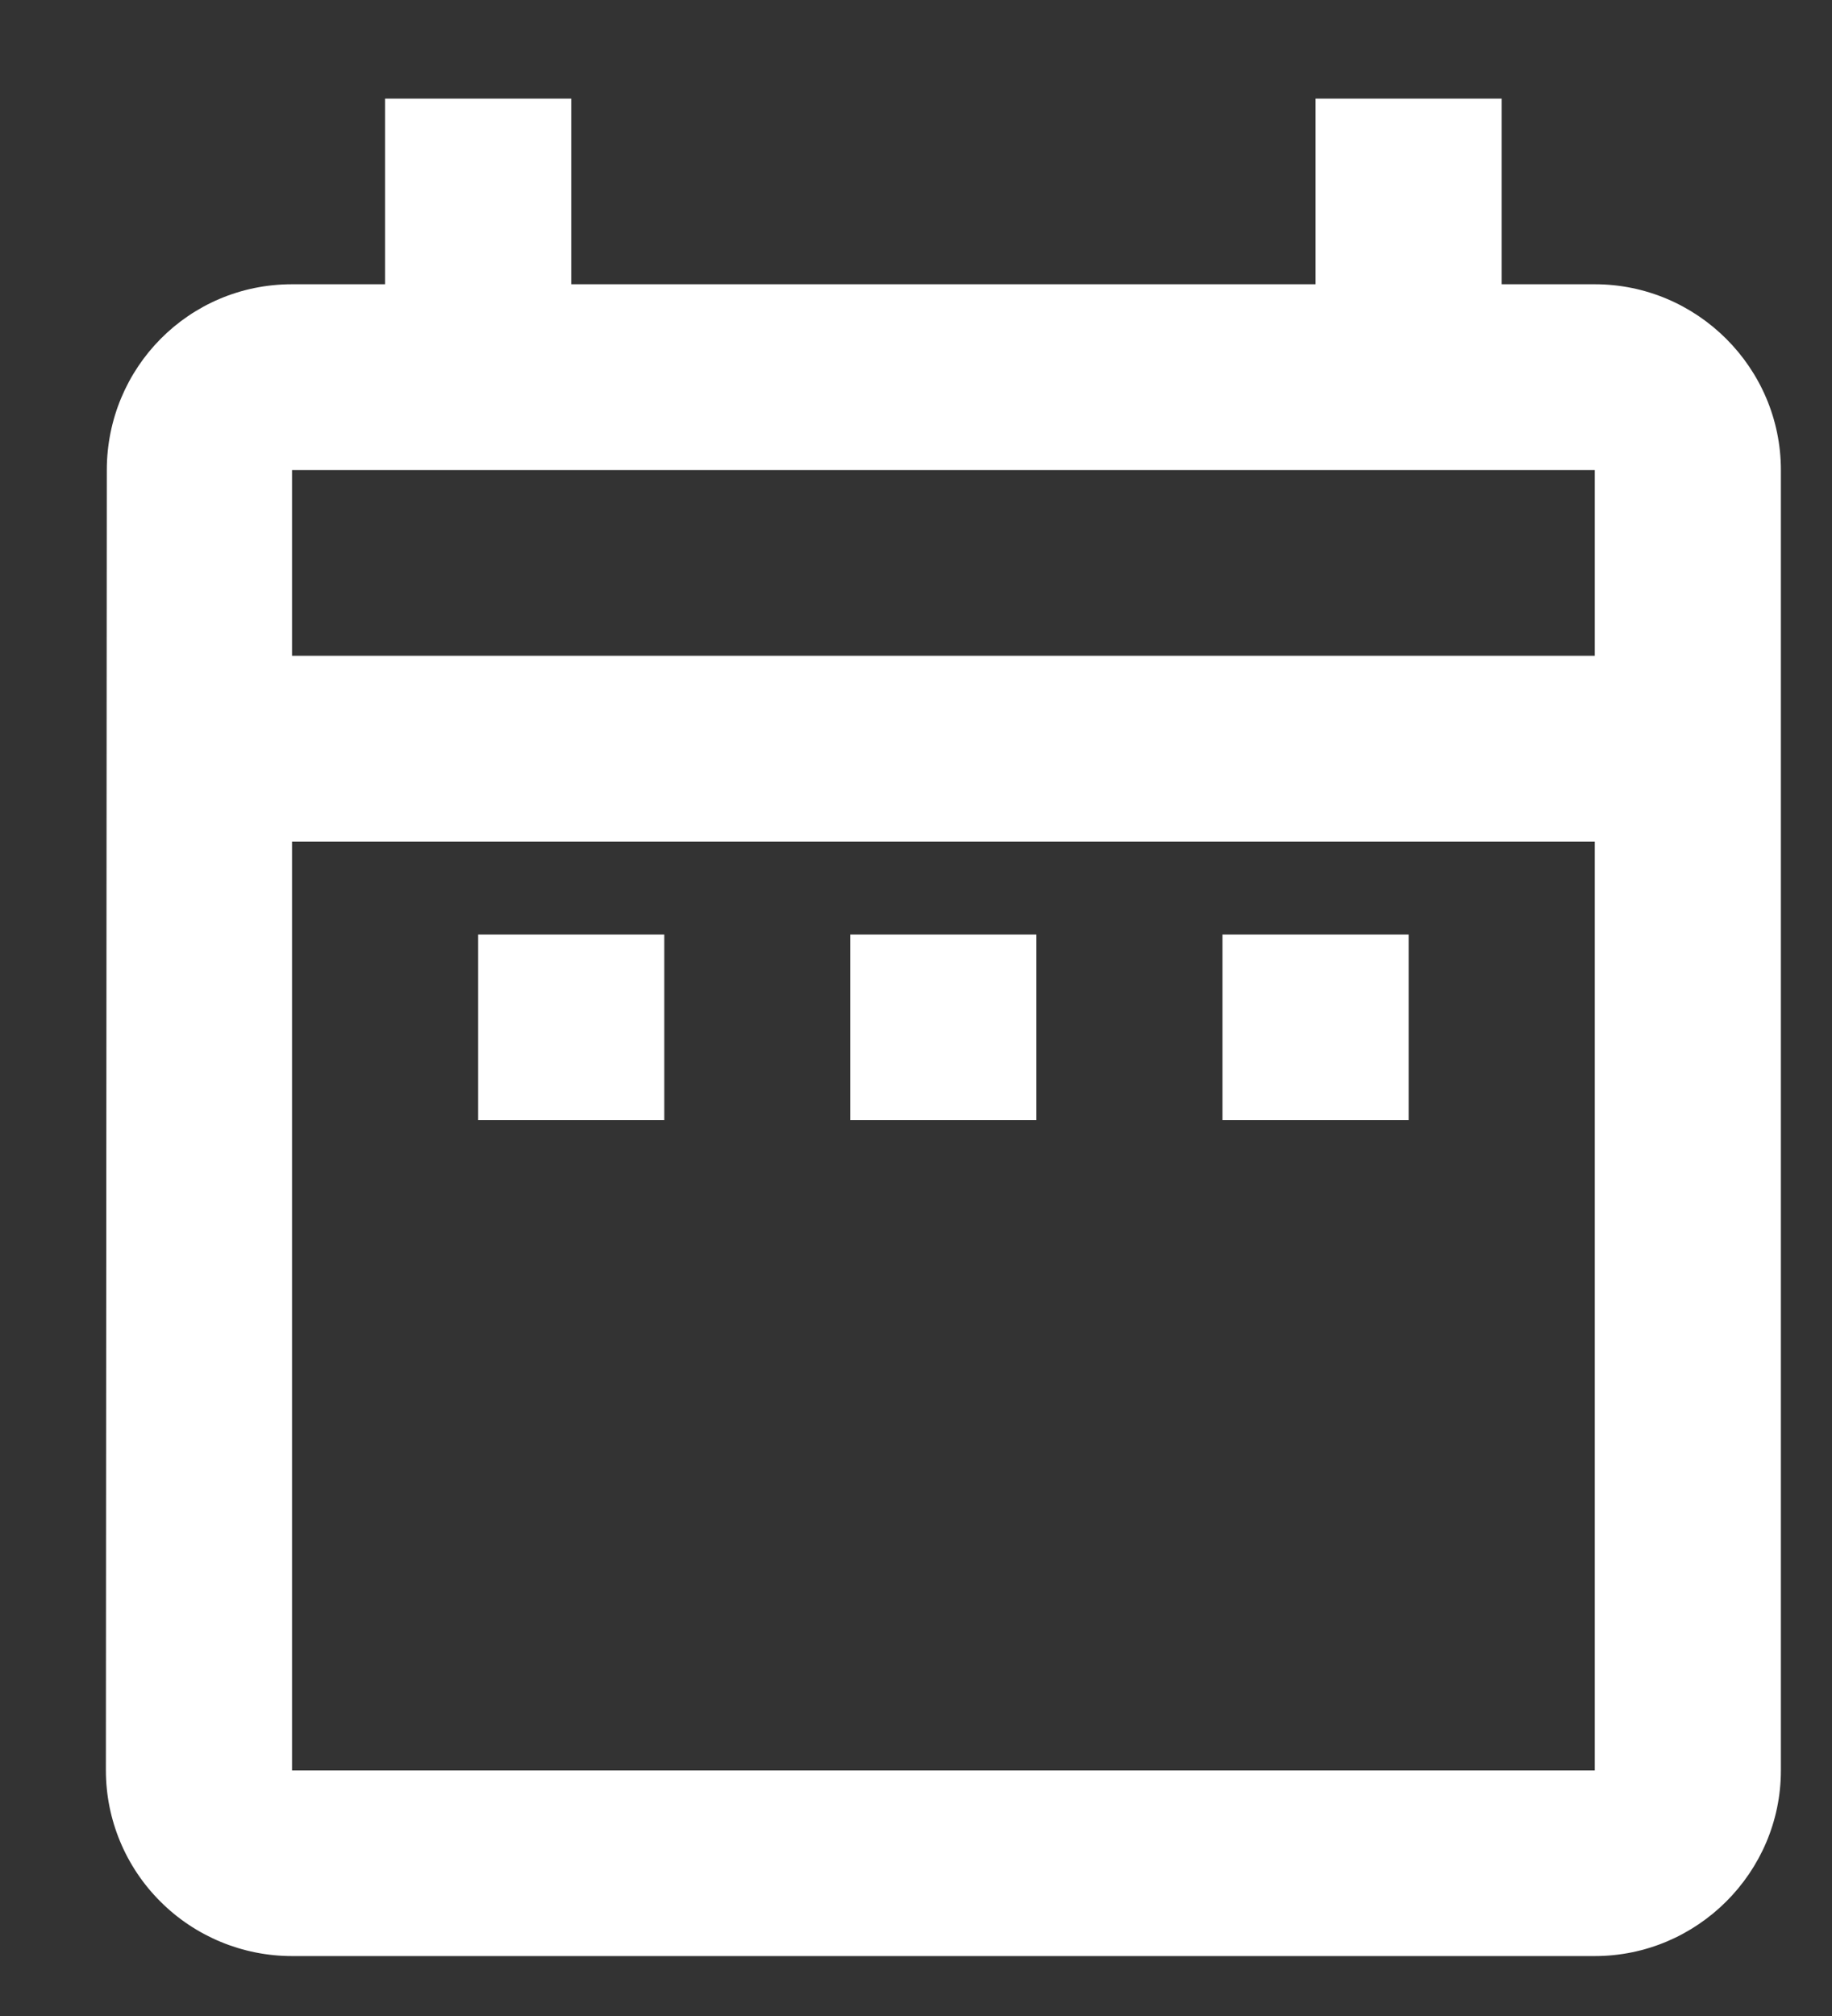 <svg width="10" height="11" viewBox="0 0 10 11" fill="none" xmlns="http://www.w3.org/2000/svg">
<rect x="0" y="0" width="10" height="11" fill="#333333" stroke="none"/>
<g id="Group 3370">
<path id="Vector" d="M2.61 5.099H3.626V6.112H2.61V5.099ZM9.721 2.565V9.66C9.721 10.217 9.264 10.673 8.705 10.673H1.594C1.325 10.673 1.066 10.566 0.876 10.376C0.685 10.186 0.578 9.928 0.578 9.66L0.583 2.565C0.583 2.007 1.03 1.551 1.594 1.551H2.102V0.538H3.118V1.551H7.181V0.538H8.197V1.551H8.705C9.264 1.551 9.721 2.007 9.721 2.565ZM1.594 3.578H8.705V2.565H1.594V3.578ZM8.705 9.66V4.592H1.594V9.66H8.705ZM6.673 6.112H7.689V5.099H6.673V6.112ZM4.641 6.112H5.657V5.099H4.641V6.112Z" fill="white"/>
</g>
</svg>
